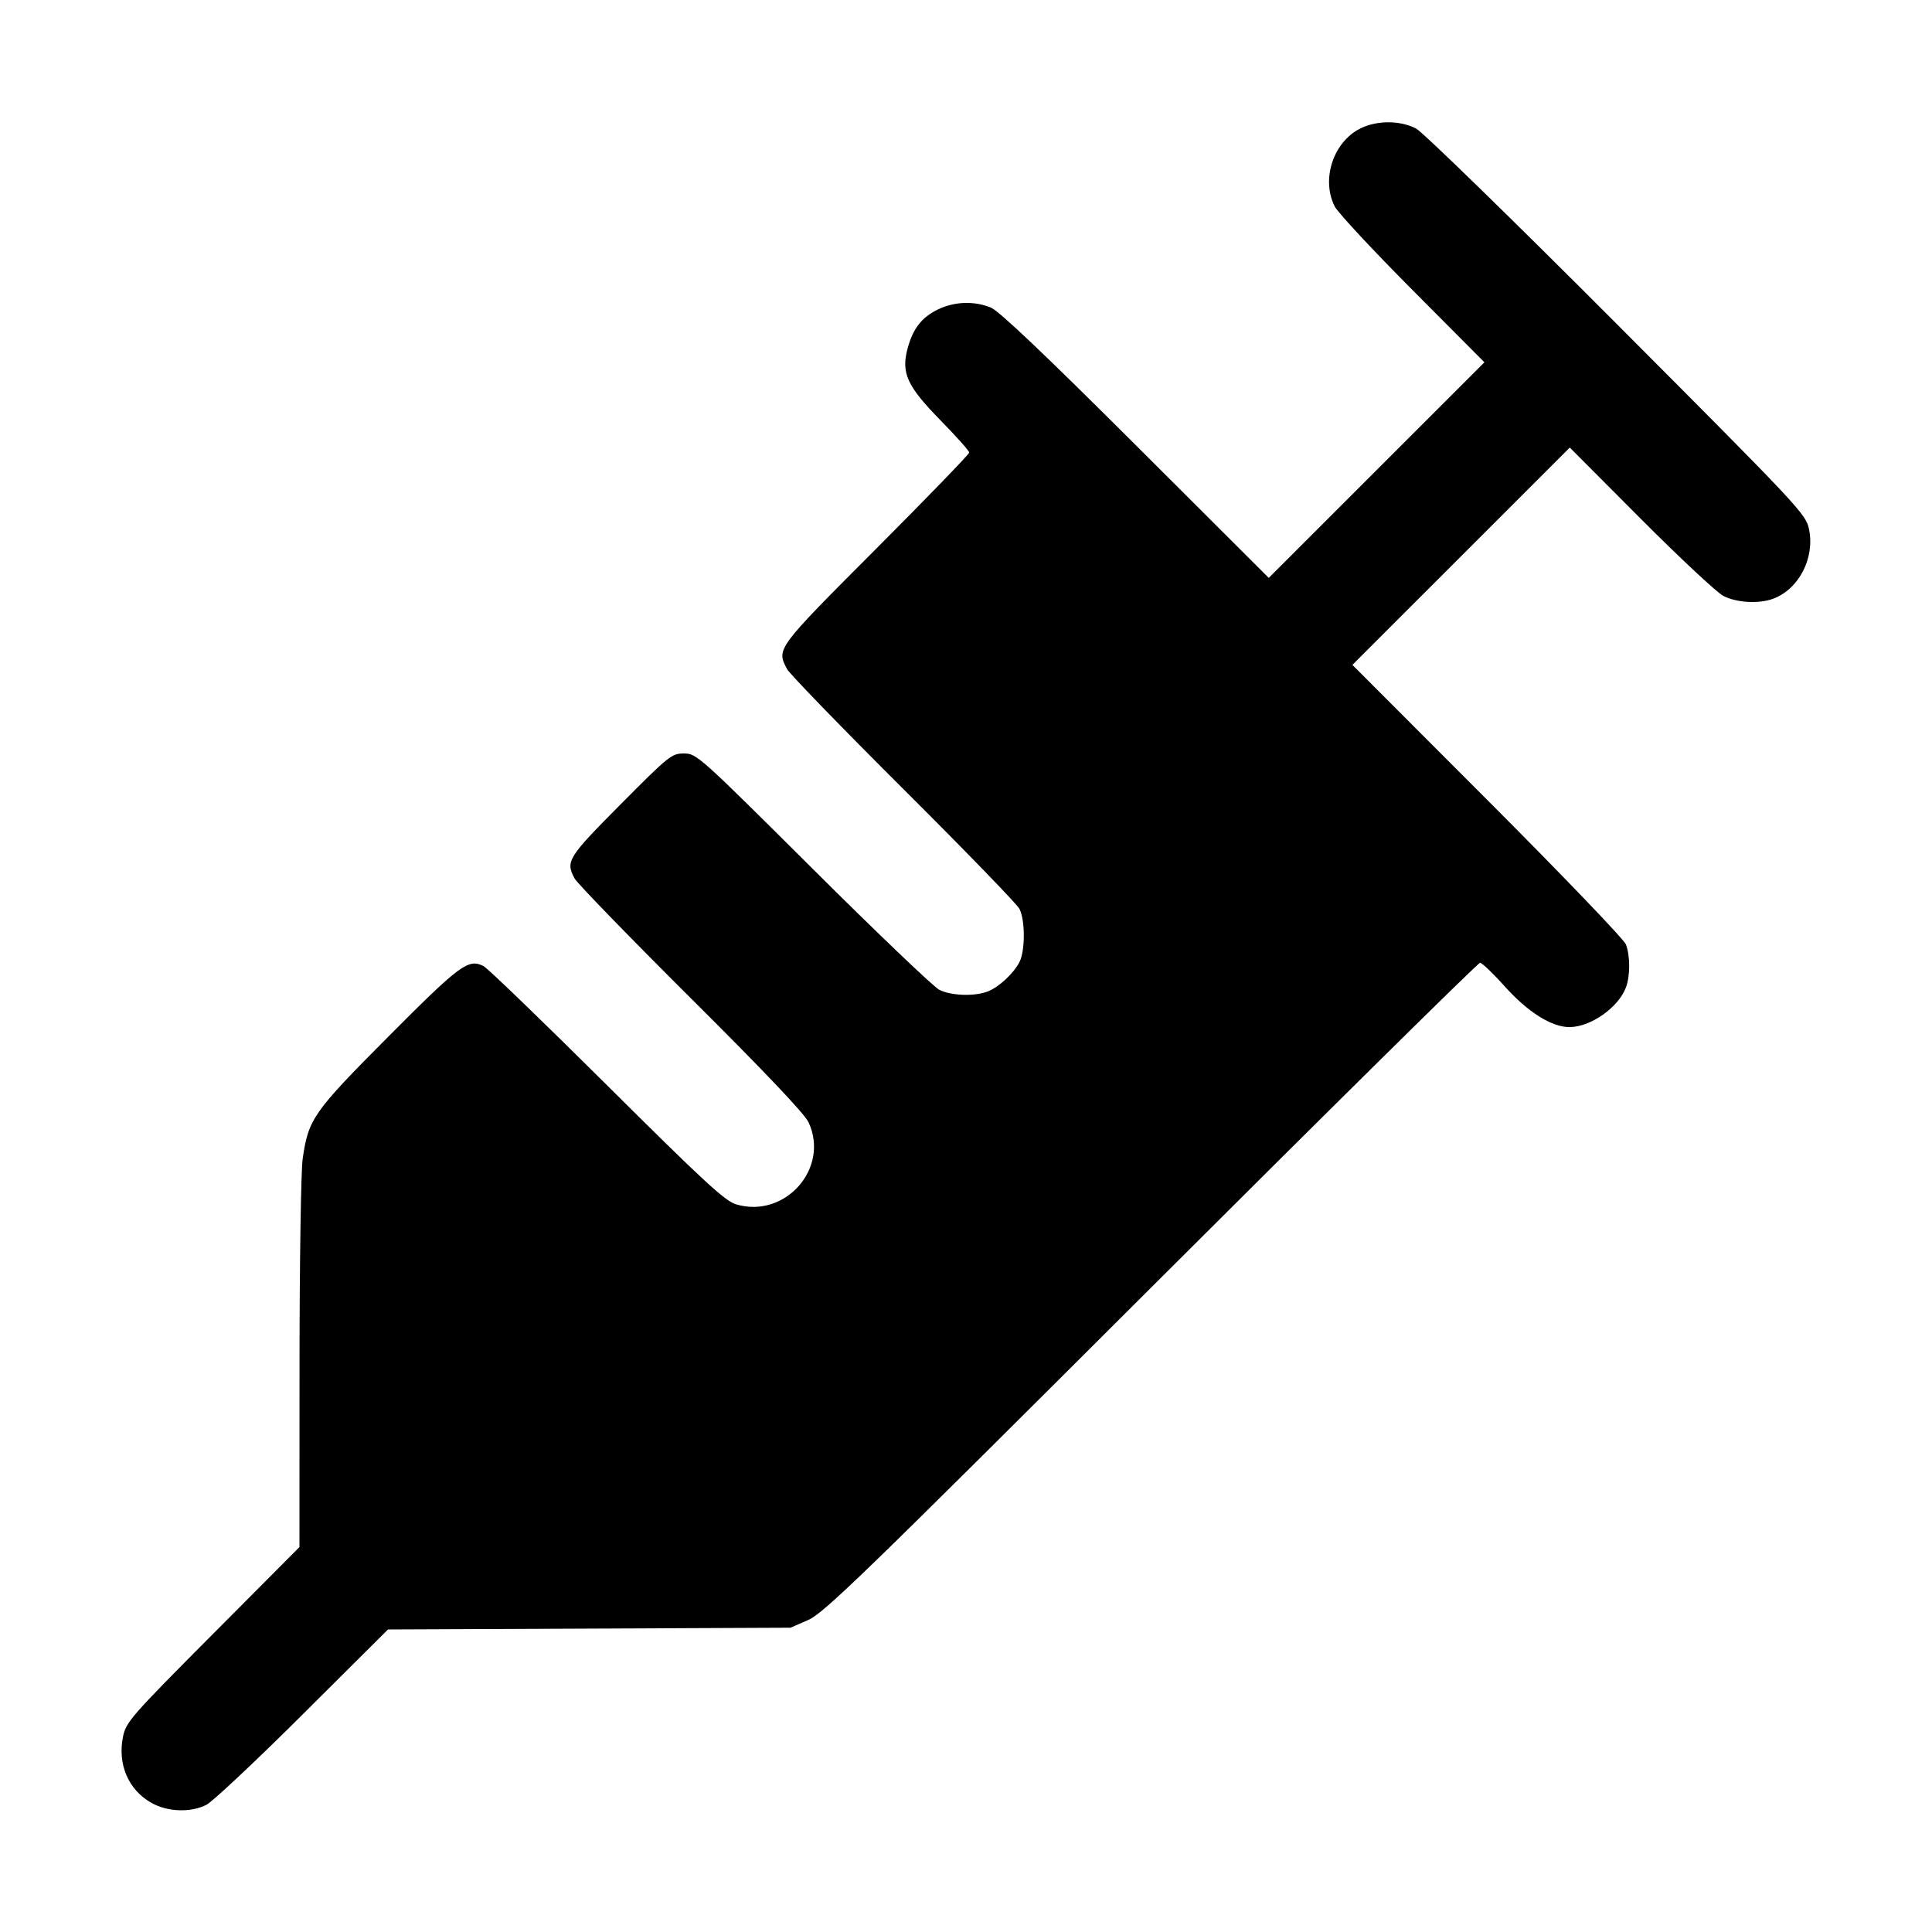 <svg fill="currentColor" viewBox="0 0 256 256" xmlns="http://www.w3.org/2000/svg"><path d="M179.831 17.250 C 176.512 19.240,175.130 23.911,176.846 27.339 C 177.248 28.143,181.878 33.121,187.135 38.403 L 196.692 48.006 182.404 62.289 L 168.116 76.573 150.511 59.002 C 138.599 47.113,132.394 41.217,131.320 40.769 C 129.131 39.855,126.479 39.941,124.298 40.997 C 122.123 42.049,120.967 43.536,120.256 46.195 C 119.390 49.433,120.192 51.175,124.635 55.707 C 126.721 57.833,128.427 59.749,128.427 59.964 C 128.427 60.179,122.859 65.934,116.053 72.754 C 102.823 86.012,102.859 85.964,104.292 88.661 C 104.629 89.295,111.553 96.437,119.680 104.533 C 127.807 112.629,134.731 119.772,135.068 120.405 C 135.852 121.882,135.858 125.995,135.078 127.488 C 134.270 129.035,132.324 130.830,130.852 131.386 C 129.090 132.052,126.022 131.940,124.459 131.152 C 123.708 130.774,116.173 123.574,107.714 115.152 C 92.637 100.141,92.302 99.840,90.630 99.840 C 88.996 99.840,88.648 100.119,82.223 106.590 C 75.218 113.644,74.923 114.119,76.132 116.395 C 76.469 117.028,83.400 124.171,91.536 132.267 C 101.254 141.937,106.602 147.572,107.128 148.693 C 109.977 154.770,104.061 161.505,97.558 159.588 C 96.068 159.149,93.346 156.639,80.427 143.795 C 71.979 135.396,64.623 128.298,64.082 128.021 C 62.064 126.988,61.000 127.773,51.518 137.297 C 41.474 147.384,40.874 148.239,40.105 153.552 C 39.881 155.104,39.693 167.313,39.688 180.683 L 39.680 204.993 28.204 216.523 C 17.379 227.399,16.703 228.169,16.305 230.095 C 15.547 233.766,17.003 237.168,20.071 238.892 C 22.211 240.095,25.241 240.204,27.339 239.154 C 28.143 238.752,33.888 233.358,40.107 227.168 L 51.413 215.912 78.080 215.796 L 104.747 215.680 107.093 214.655 C 109.170 213.747,114.394 208.684,152.538 170.601 C 176.242 146.936,195.851 127.573,196.113 127.573 C 196.374 127.573,197.864 128.998,199.422 130.739 C 202.443 134.114,205.636 136.114,207.977 136.097 C 210.781 136.077,214.436 133.508,215.440 130.852 C 216.018 129.321,216.021 126.693,215.447 125.148 C 215.201 124.487,206.945 115.882,197.100 106.025 L 179.200 88.102 193.603 73.704 L 208.006 59.305 217.390 68.722 C 222.551 73.901,227.486 78.510,228.356 78.963 C 230.100 79.870,233.091 80.038,234.959 79.334 C 238.372 78.047,240.488 73.947,239.706 70.136 C 239.291 68.112,238.571 67.343,214.253 42.957 C 200.439 29.104,188.517 17.491,187.644 17.037 C 185.363 15.851,182.013 15.942,179.831 17.250 " stroke="none" fill-rule="evenodd"></path></svg>